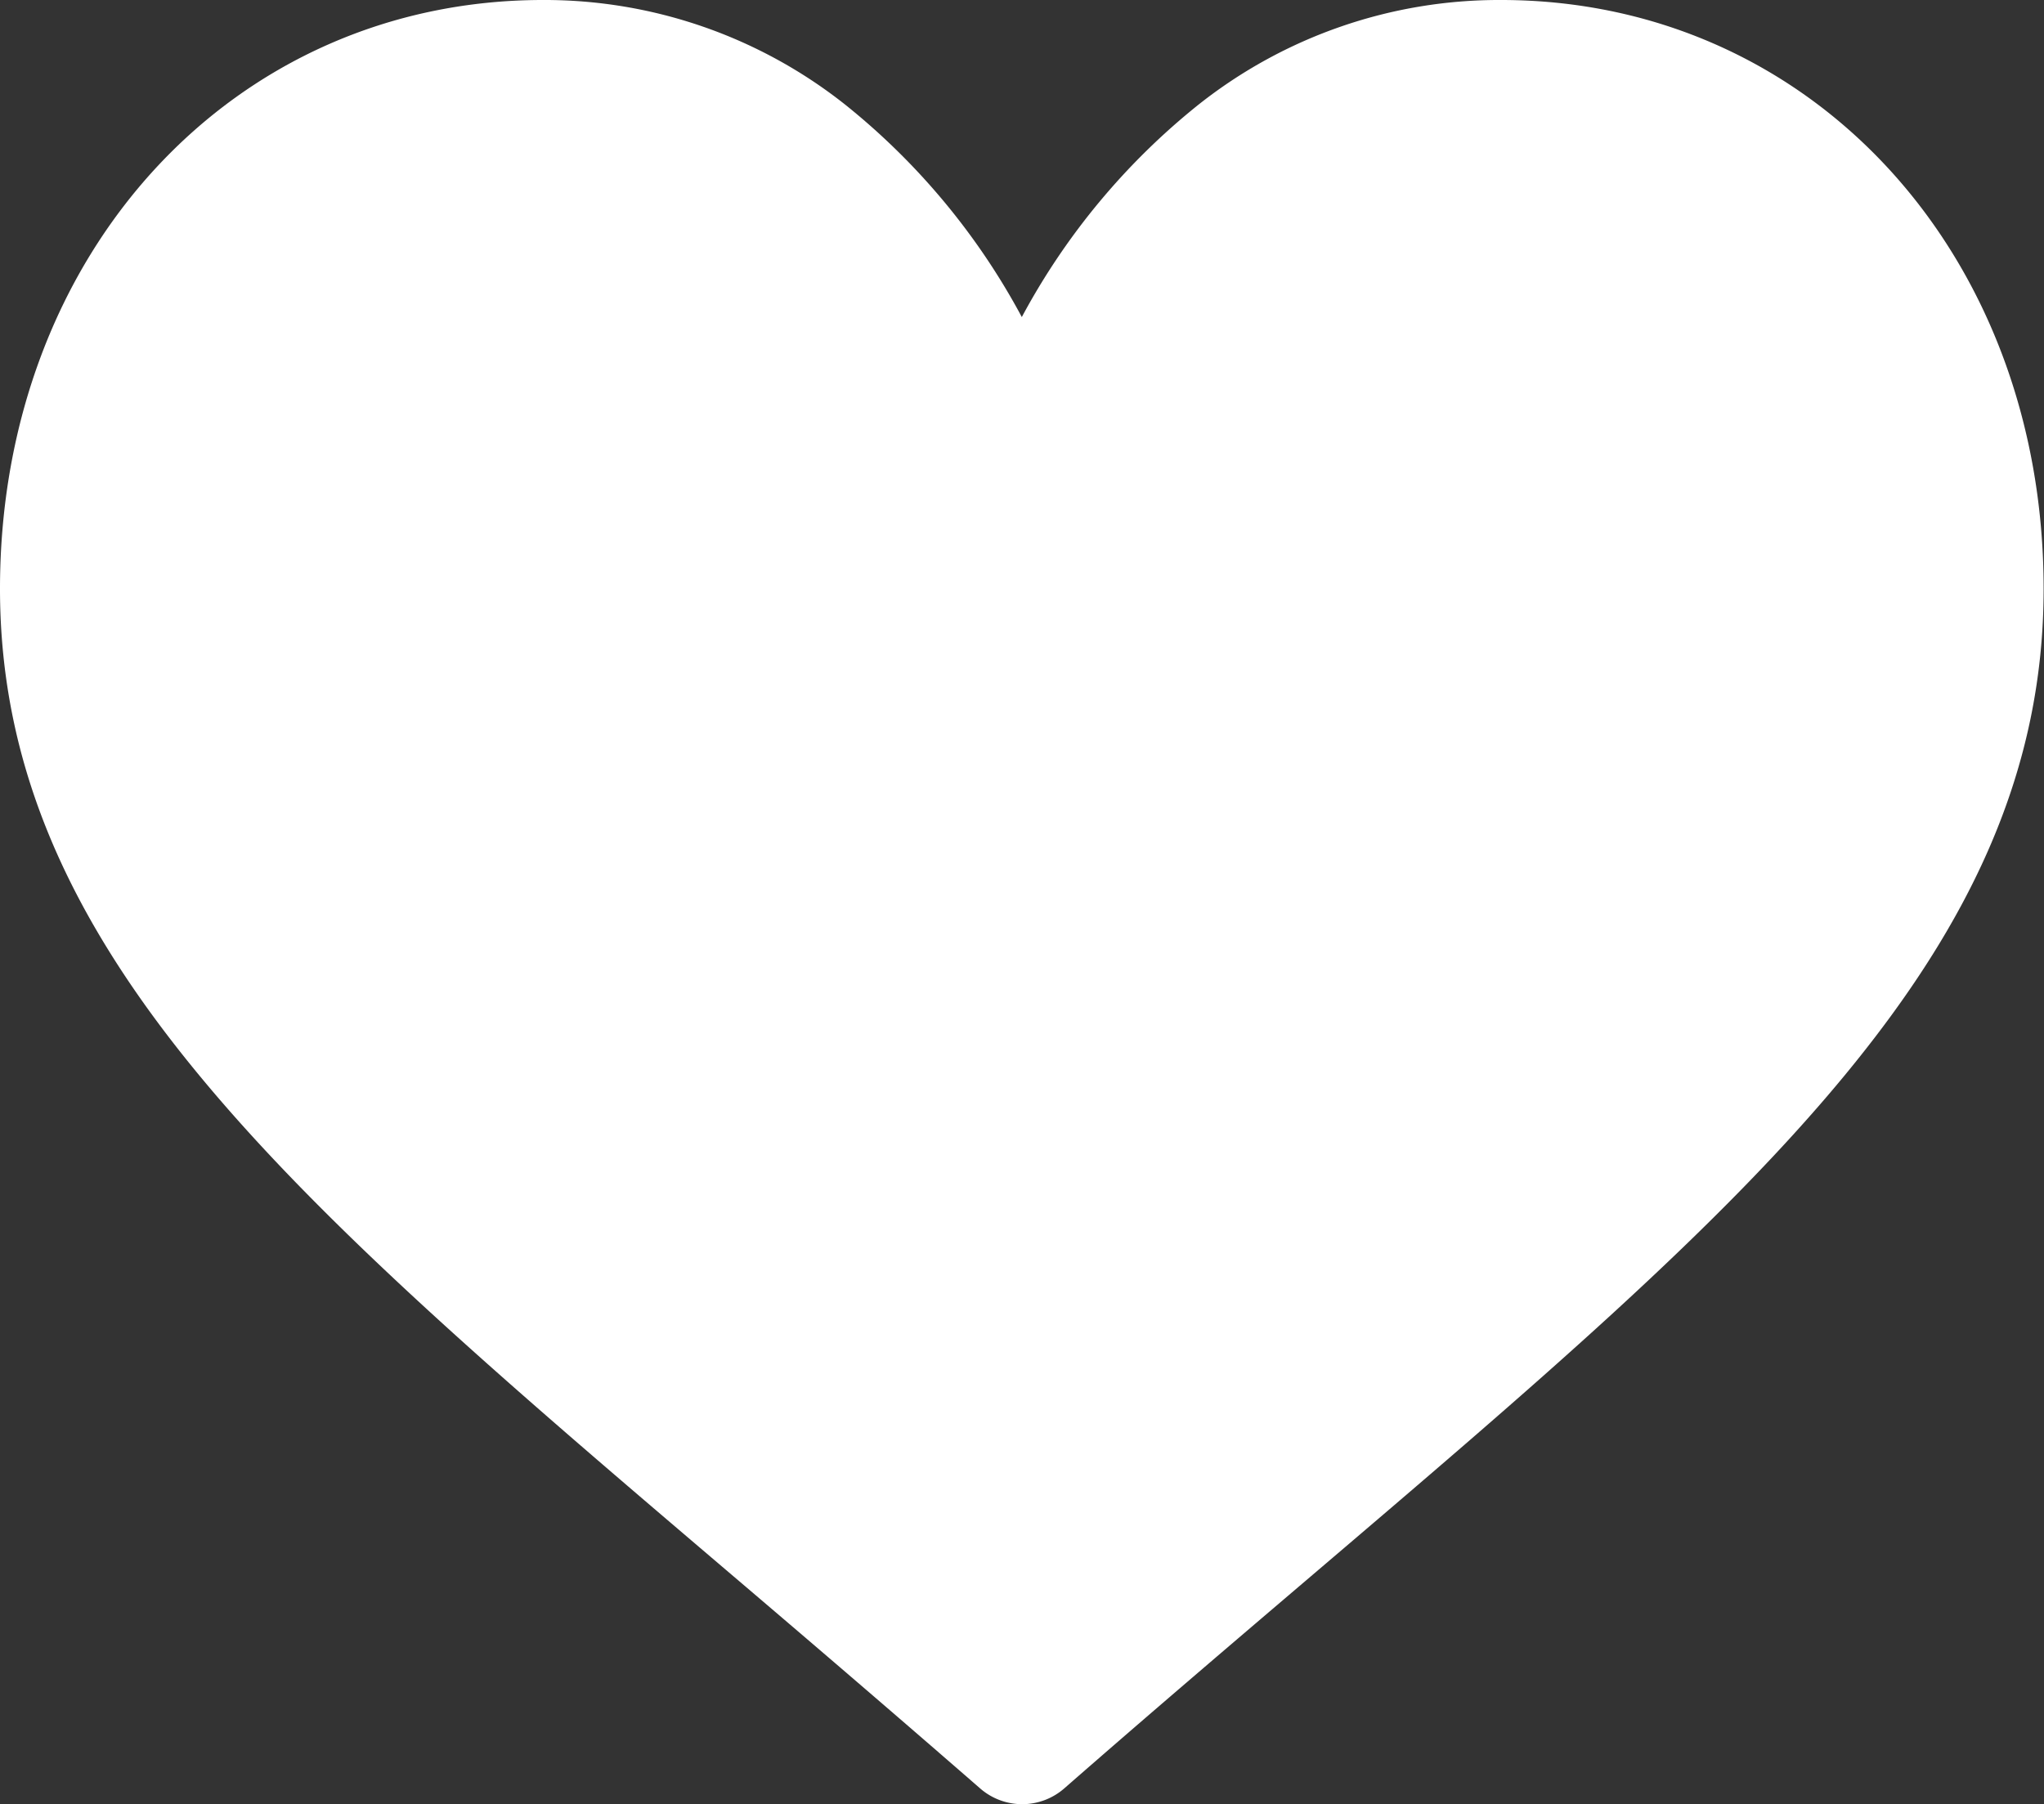 <svg xmlns="http://www.w3.org/2000/svg" id="wishlist" width="21.804" height="19.249" viewBox="0 0 21.804 19.249"><rect x="0" y="0" width="21.804" height="19.249" fill="#333333" stroke="none"/><g id="Group_27" data-name="Group 27"><path id="Path_80" fill="#fff" d="M16.012,30a5.162,5.162,0,0,0-3.224,1.114A7.344,7.344,0,0,0,10.9,33.383a7.344,7.344,0,0,0-1.886-2.268A5.162,5.162,0,0,0,5.792,30C2.49,30,0,32.7,0,36.282,0,40.151,3.106,42.8,7.809,46.806c.8.681,1.7,1.452,2.645,2.275a.682.682,0,0,0,.9,0c.941-.823,1.846-1.594,2.645-2.275C18.7,42.8,21.8,40.151,21.8,36.282,21.8,32.7,19.314,30,16.012,30Z" data-name="Path 80" transform="translate(0 -30)"/></g></svg>
